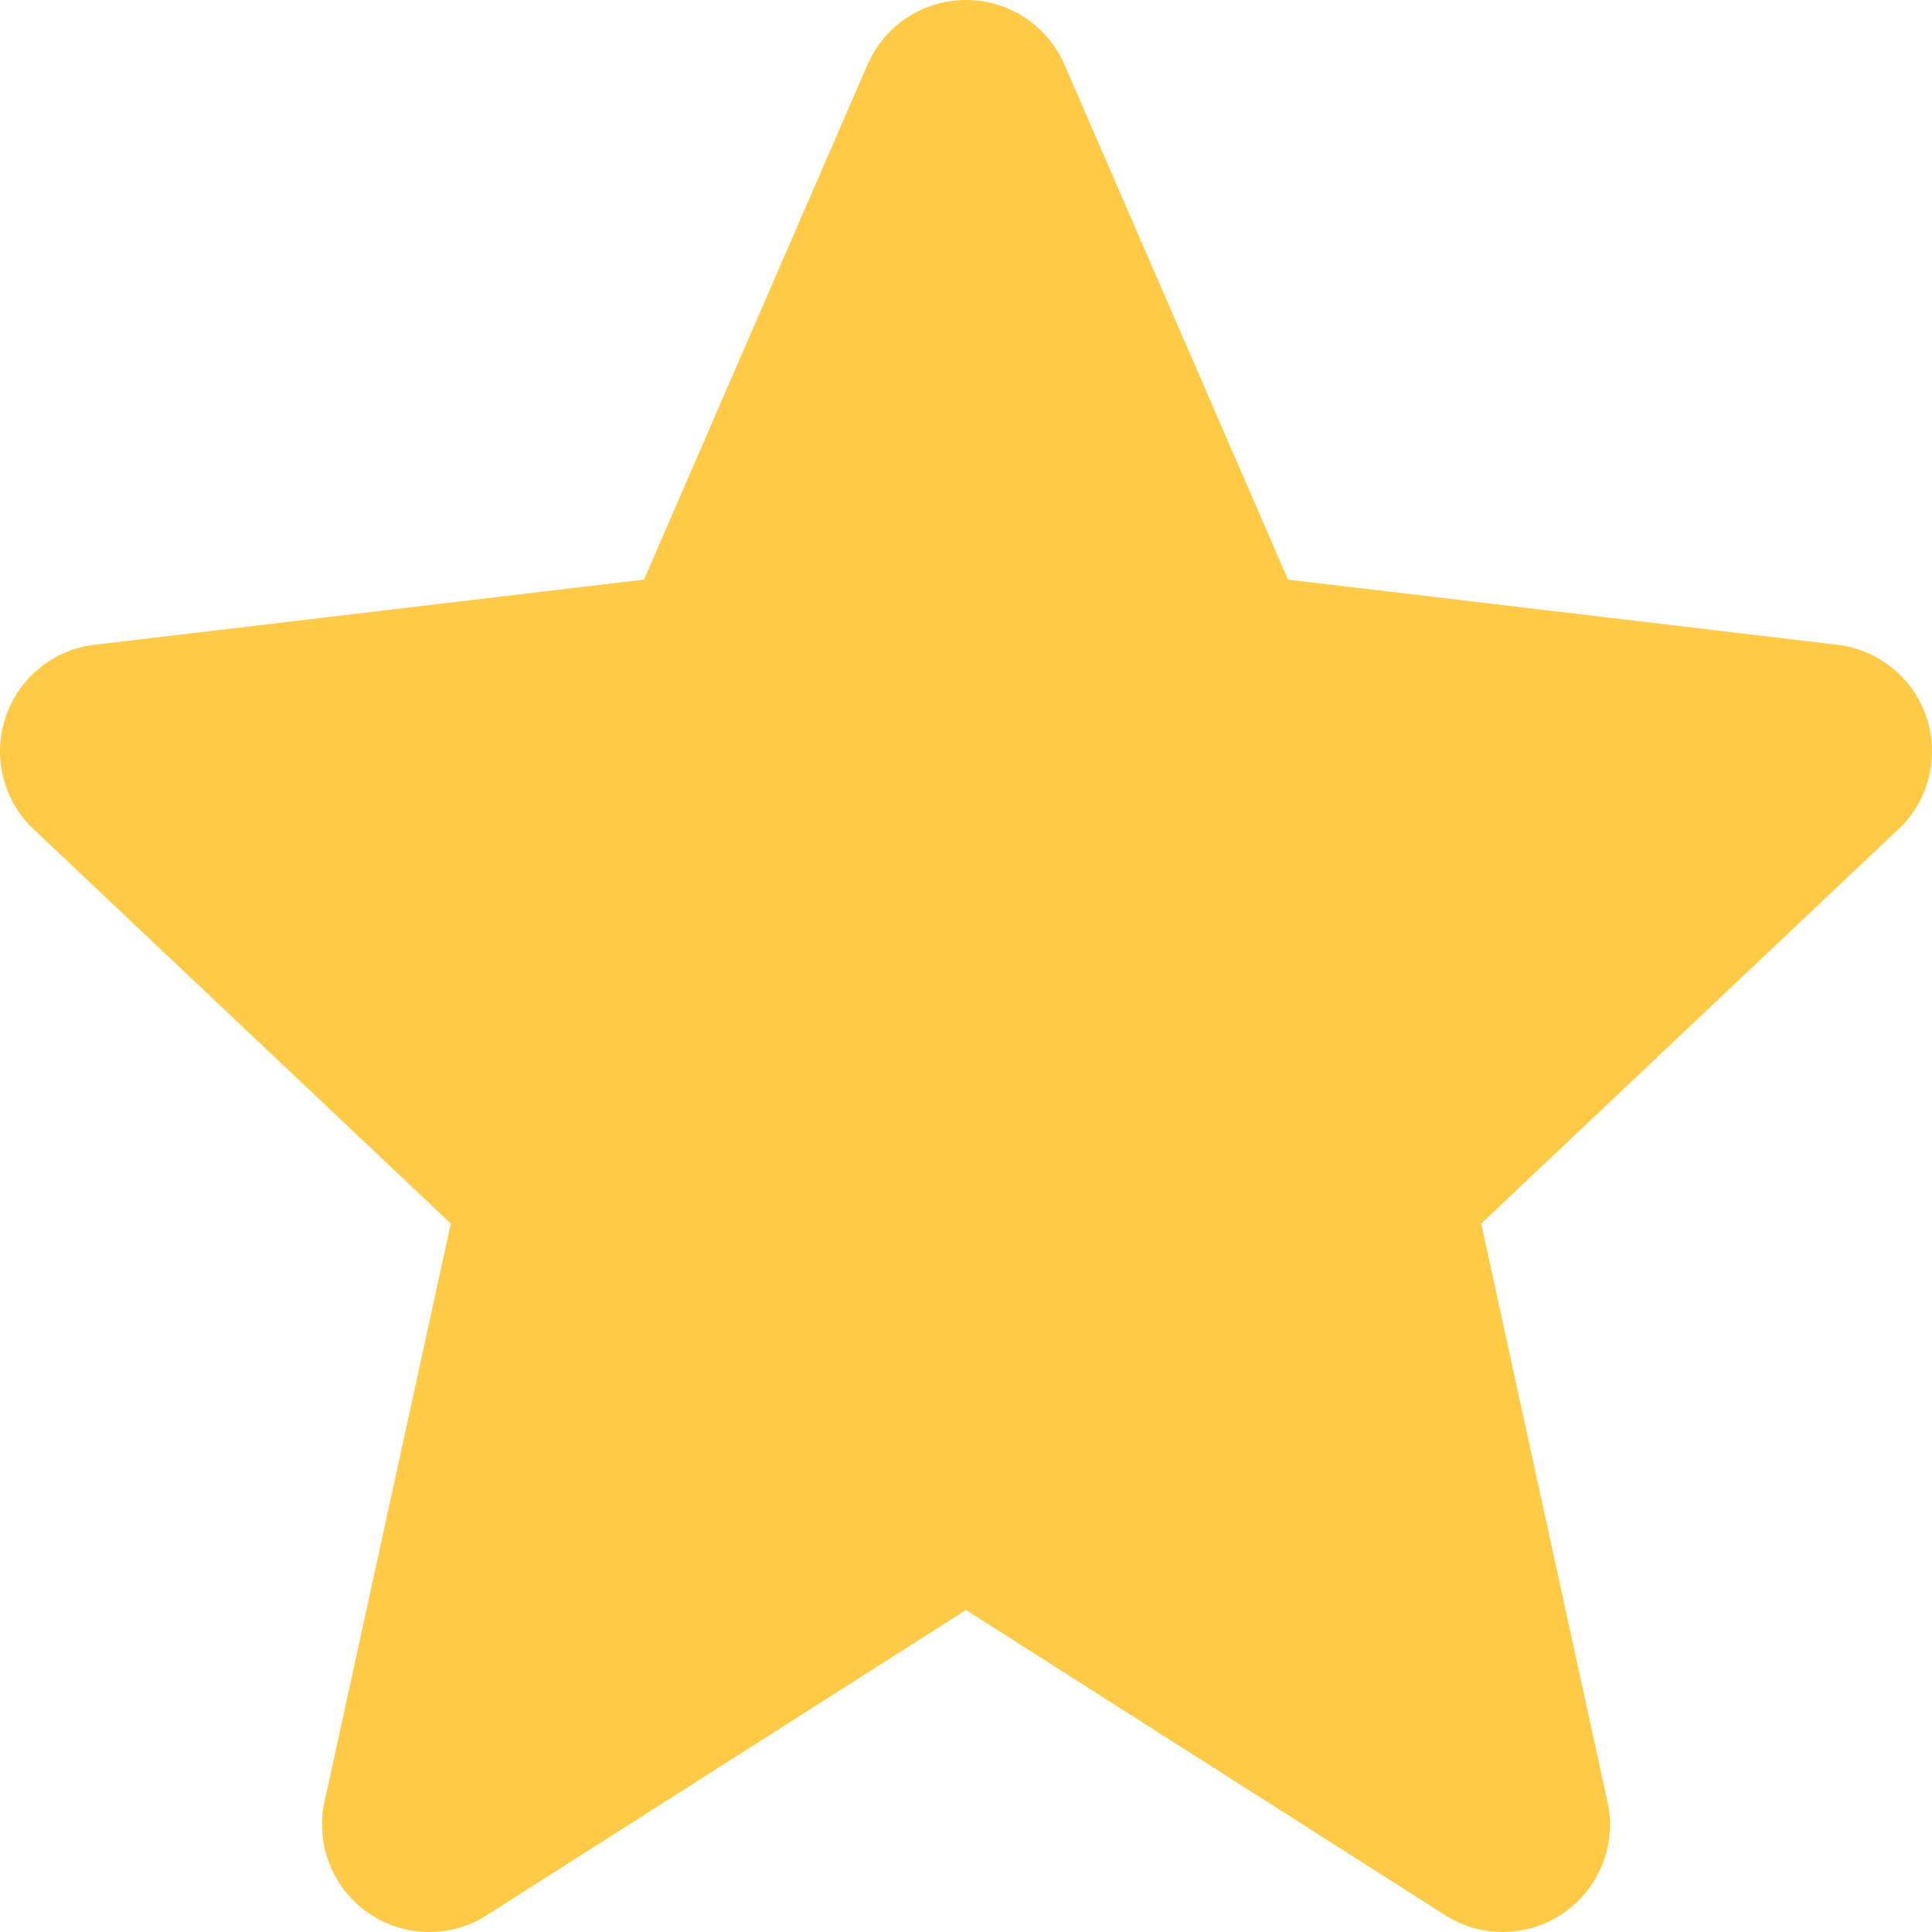 <?xml version="1.0" encoding="iso-8859-1"?>
<!-- Generator: Adobe Illustrator 18.1.1, SVG Export Plug-In . SVG Version: 6.00 Build 0)  -->
<svg xmlns="http://www.w3.org/2000/svg" xmlns:xlink="http://www.w3.org/1999/xlink" version="1.1" id="Capa_1" x="0px" y="0px" viewBox="0 0 268.477 268.477" style="enable-background:new 0 0 268.477 268.477;" xml:space="preserve" width="512px" height="512px">
<g id="Favorite">
	<path style="fill-rule:evenodd;clip-rule:evenodd;" d="M267.522,99.163c-2.017-5.389-6.963-9.132-12.693-9.621l-75.845-8.999   l-31.046-71.52c-2.355-5.469-7.728-9.016-13.678-9.024h-0.022c-5.942,0-11.318,3.525-13.685,8.981l-31.06,71.563l-75.845,8.999   c-5.745,0.495-10.692,4.247-12.701,9.643c-2.017,5.397-0.75,11.47,3.262,15.608l58.437,55.242l-17.659,80.845   c-1.041,5.709,1.327,11.514,6.074,14.865c2.564,1.813,5.58,2.731,8.602,2.731c2.564,0,5.128-0.655,7.435-1.988l67.142-42.758   l67.141,42.758c2.309,1.333,4.871,1.988,7.435,1.988c3.015,0,6.015-0.91,8.579-2.717c4.749-3.336,7.122-9.119,6.103-14.828   l-17.665-80.896l58.463-55.272C268.287,110.628,269.547,104.554,267.522,99.163z" fill="#ffca45"/>
</g>
<g>
</g>
<g>
</g>
<g>
</g>
<g>
</g>
<g>
</g>
<g>
</g>
<g>
</g>
<g>
</g>
<g>
</g>
<g>
</g>
<g>
</g>
<g>
</g>
<g>
</g>
<g>
</g>
<g>
</g>
</svg>
